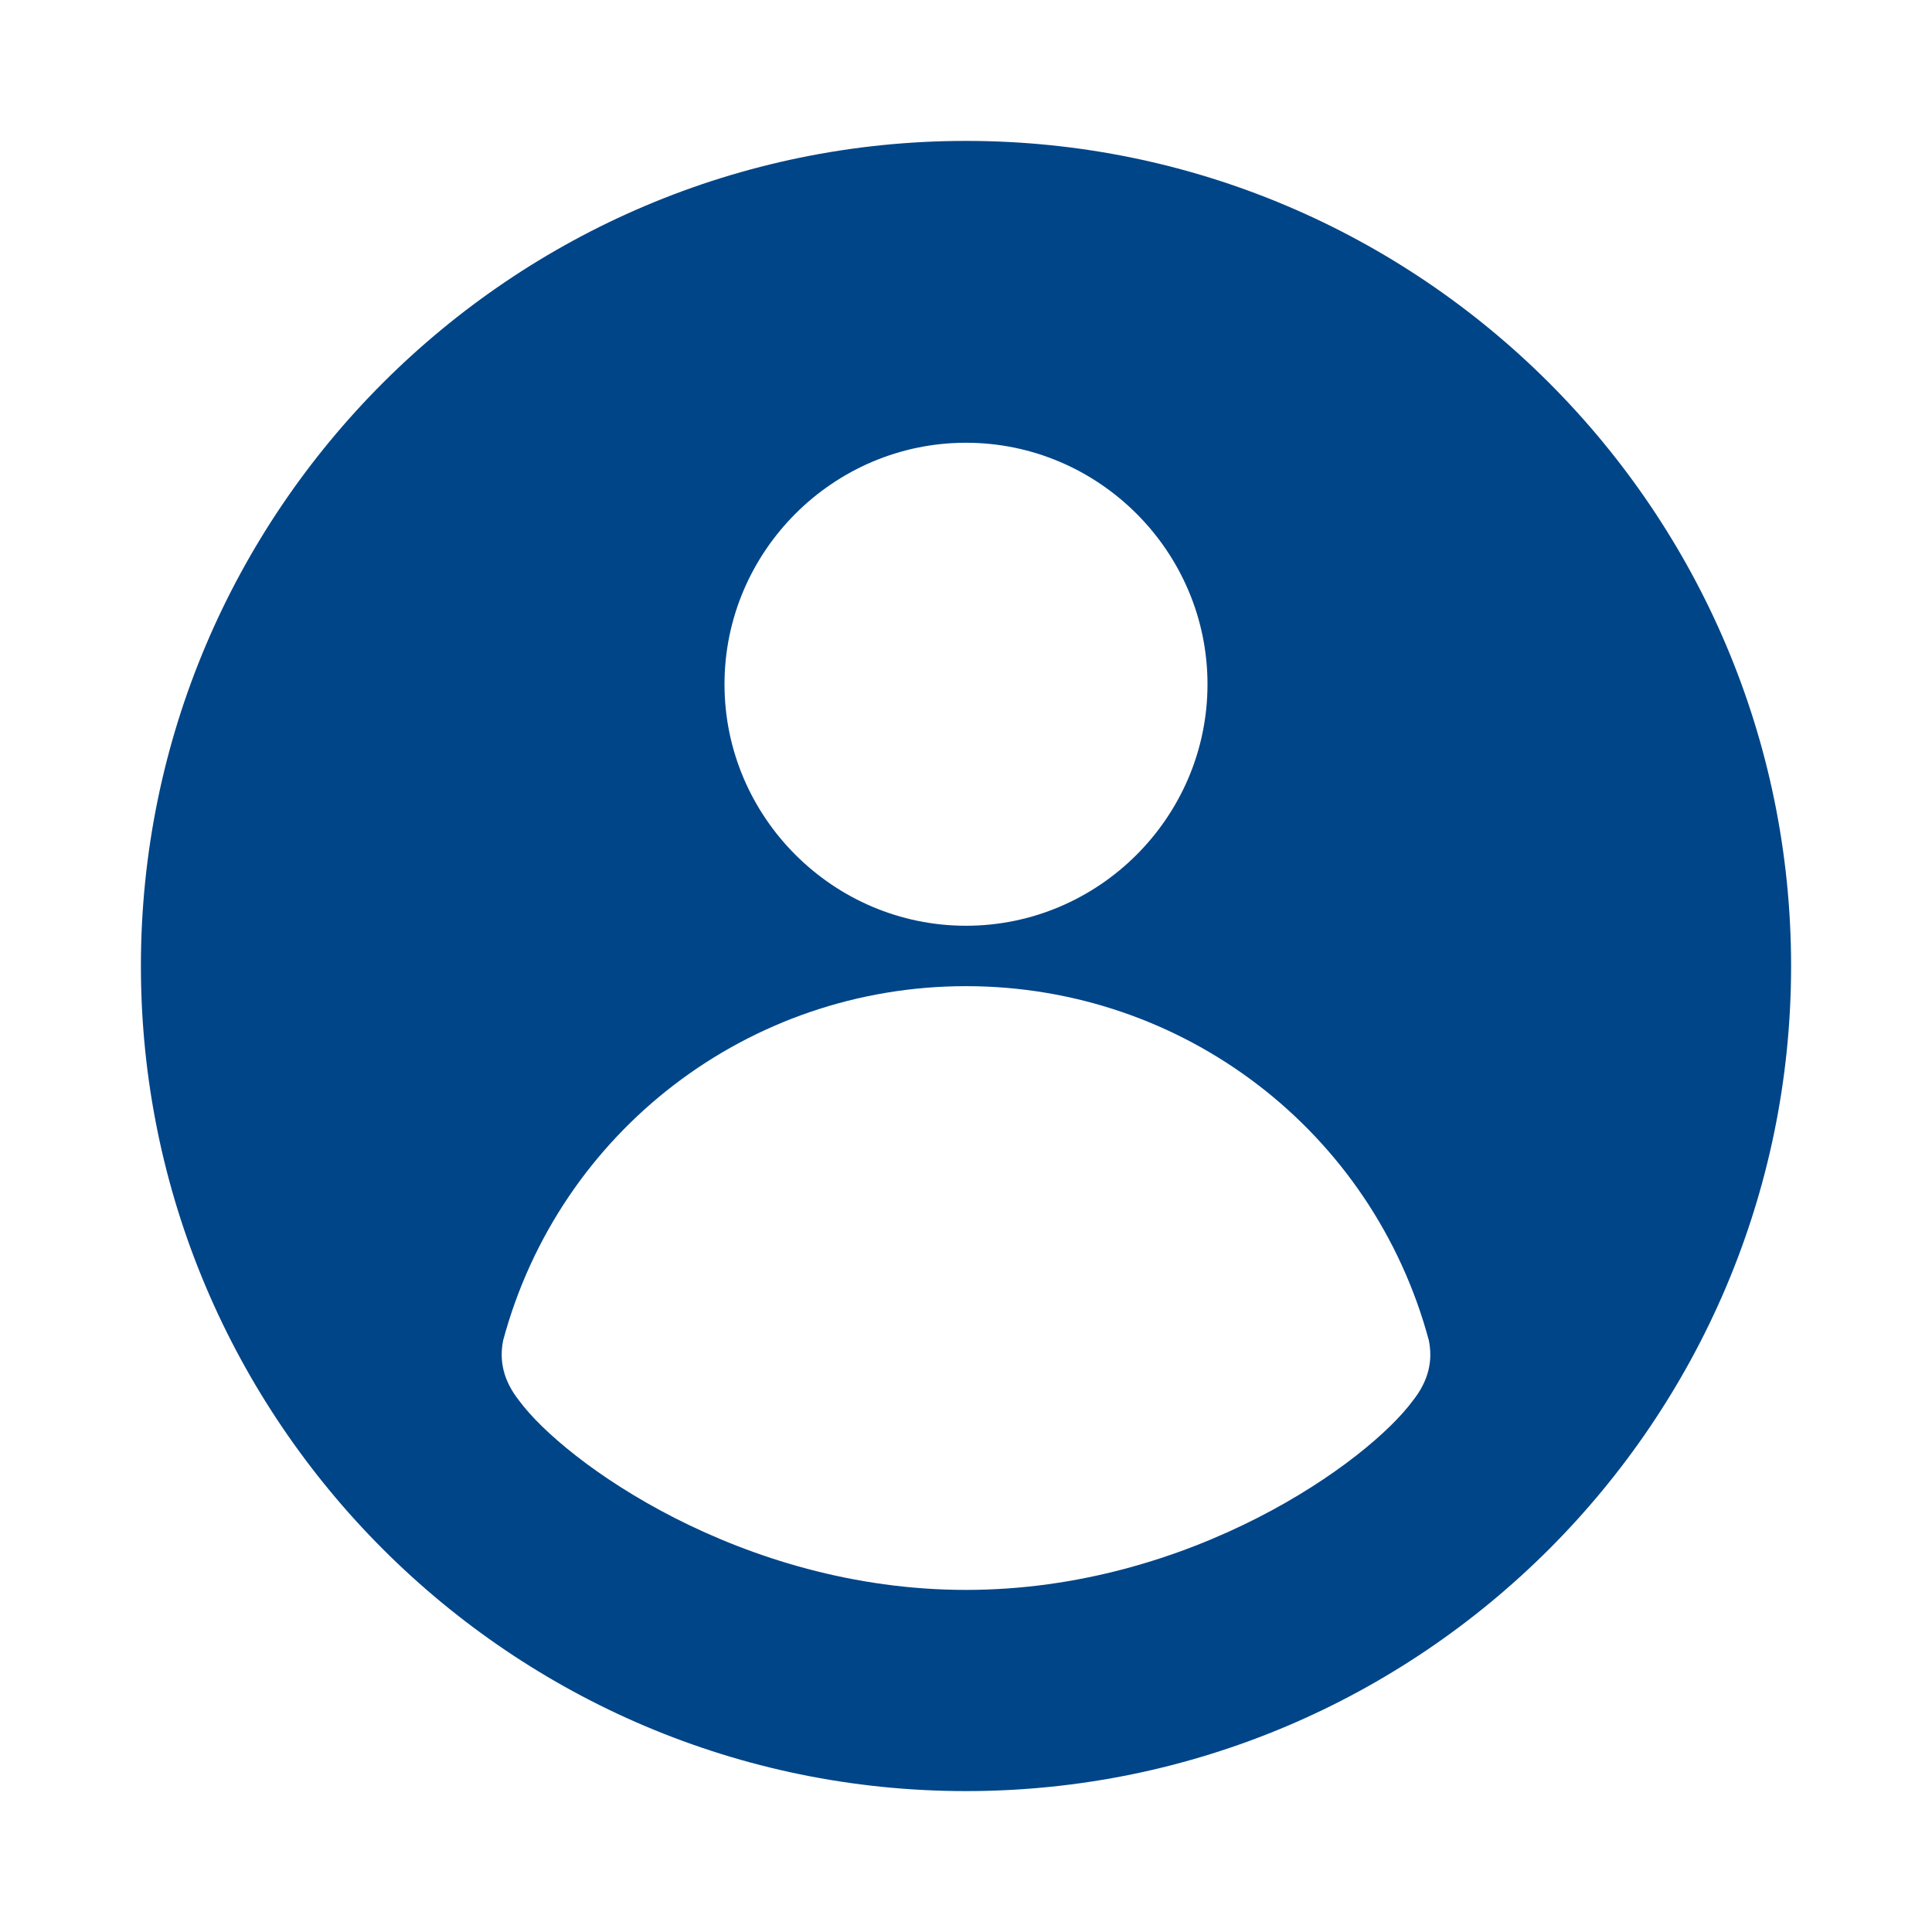 <?xml version="1.0" encoding="UTF-8"?>
<svg width="30px" height="30px" viewBox="0 0 30 30" version="1.1" xmlns="http://www.w3.org/2000/svg" xmlns:xlink="http://www.w3.org/1999/xlink">
    <title>user-filling备份</title>
    <g id="页面-1" stroke="none" stroke-width="1" fill="none" fill-rule="evenodd">
        <g id="个人中心" transform="translate(-934, -536)" fill="#004588" fill-rule="nonzero">
            <g id="user-filling备份" transform="translate(934, 536)">
                <rect id="矩形" opacity="0" x="0" y="0" width="30" height="30"></rect>
                <path d="M15,2.188 C7.937,2.188 2.188,7.937 2.188,15 C2.188,22.063 7.937,27.812 15,27.812 C22.063,27.812 27.812,22.063 27.812,15 C27.812,7.937 22.063,2.188 15,2.188 Z M15,6.875 C17.062,6.875 18.75,8.563 18.75,10.625 C18.75,12.688 17.062,14.375 15,14.375 C12.938,14.375 11.25,12.688 11.25,10.625 C11.25,8.563 12.938,6.875 15,6.875 Z M21.938,21.75 C21.25,22.688 18.5,24.688 15,24.688 C11.5,24.688 8.75,22.688 8.062,21.75 C7.813,21.437 7.75,21.125 7.813,20.813 C8.687,17.563 11.625,15.313 15,15.313 C18.375,15.313 21.313,17.563 22.187,20.813 C22.25,21.125 22.187,21.437 21.938,21.75 L21.938,21.75 Z" id="形状"></path>
            </g>
        </g>
    </g>
</svg>